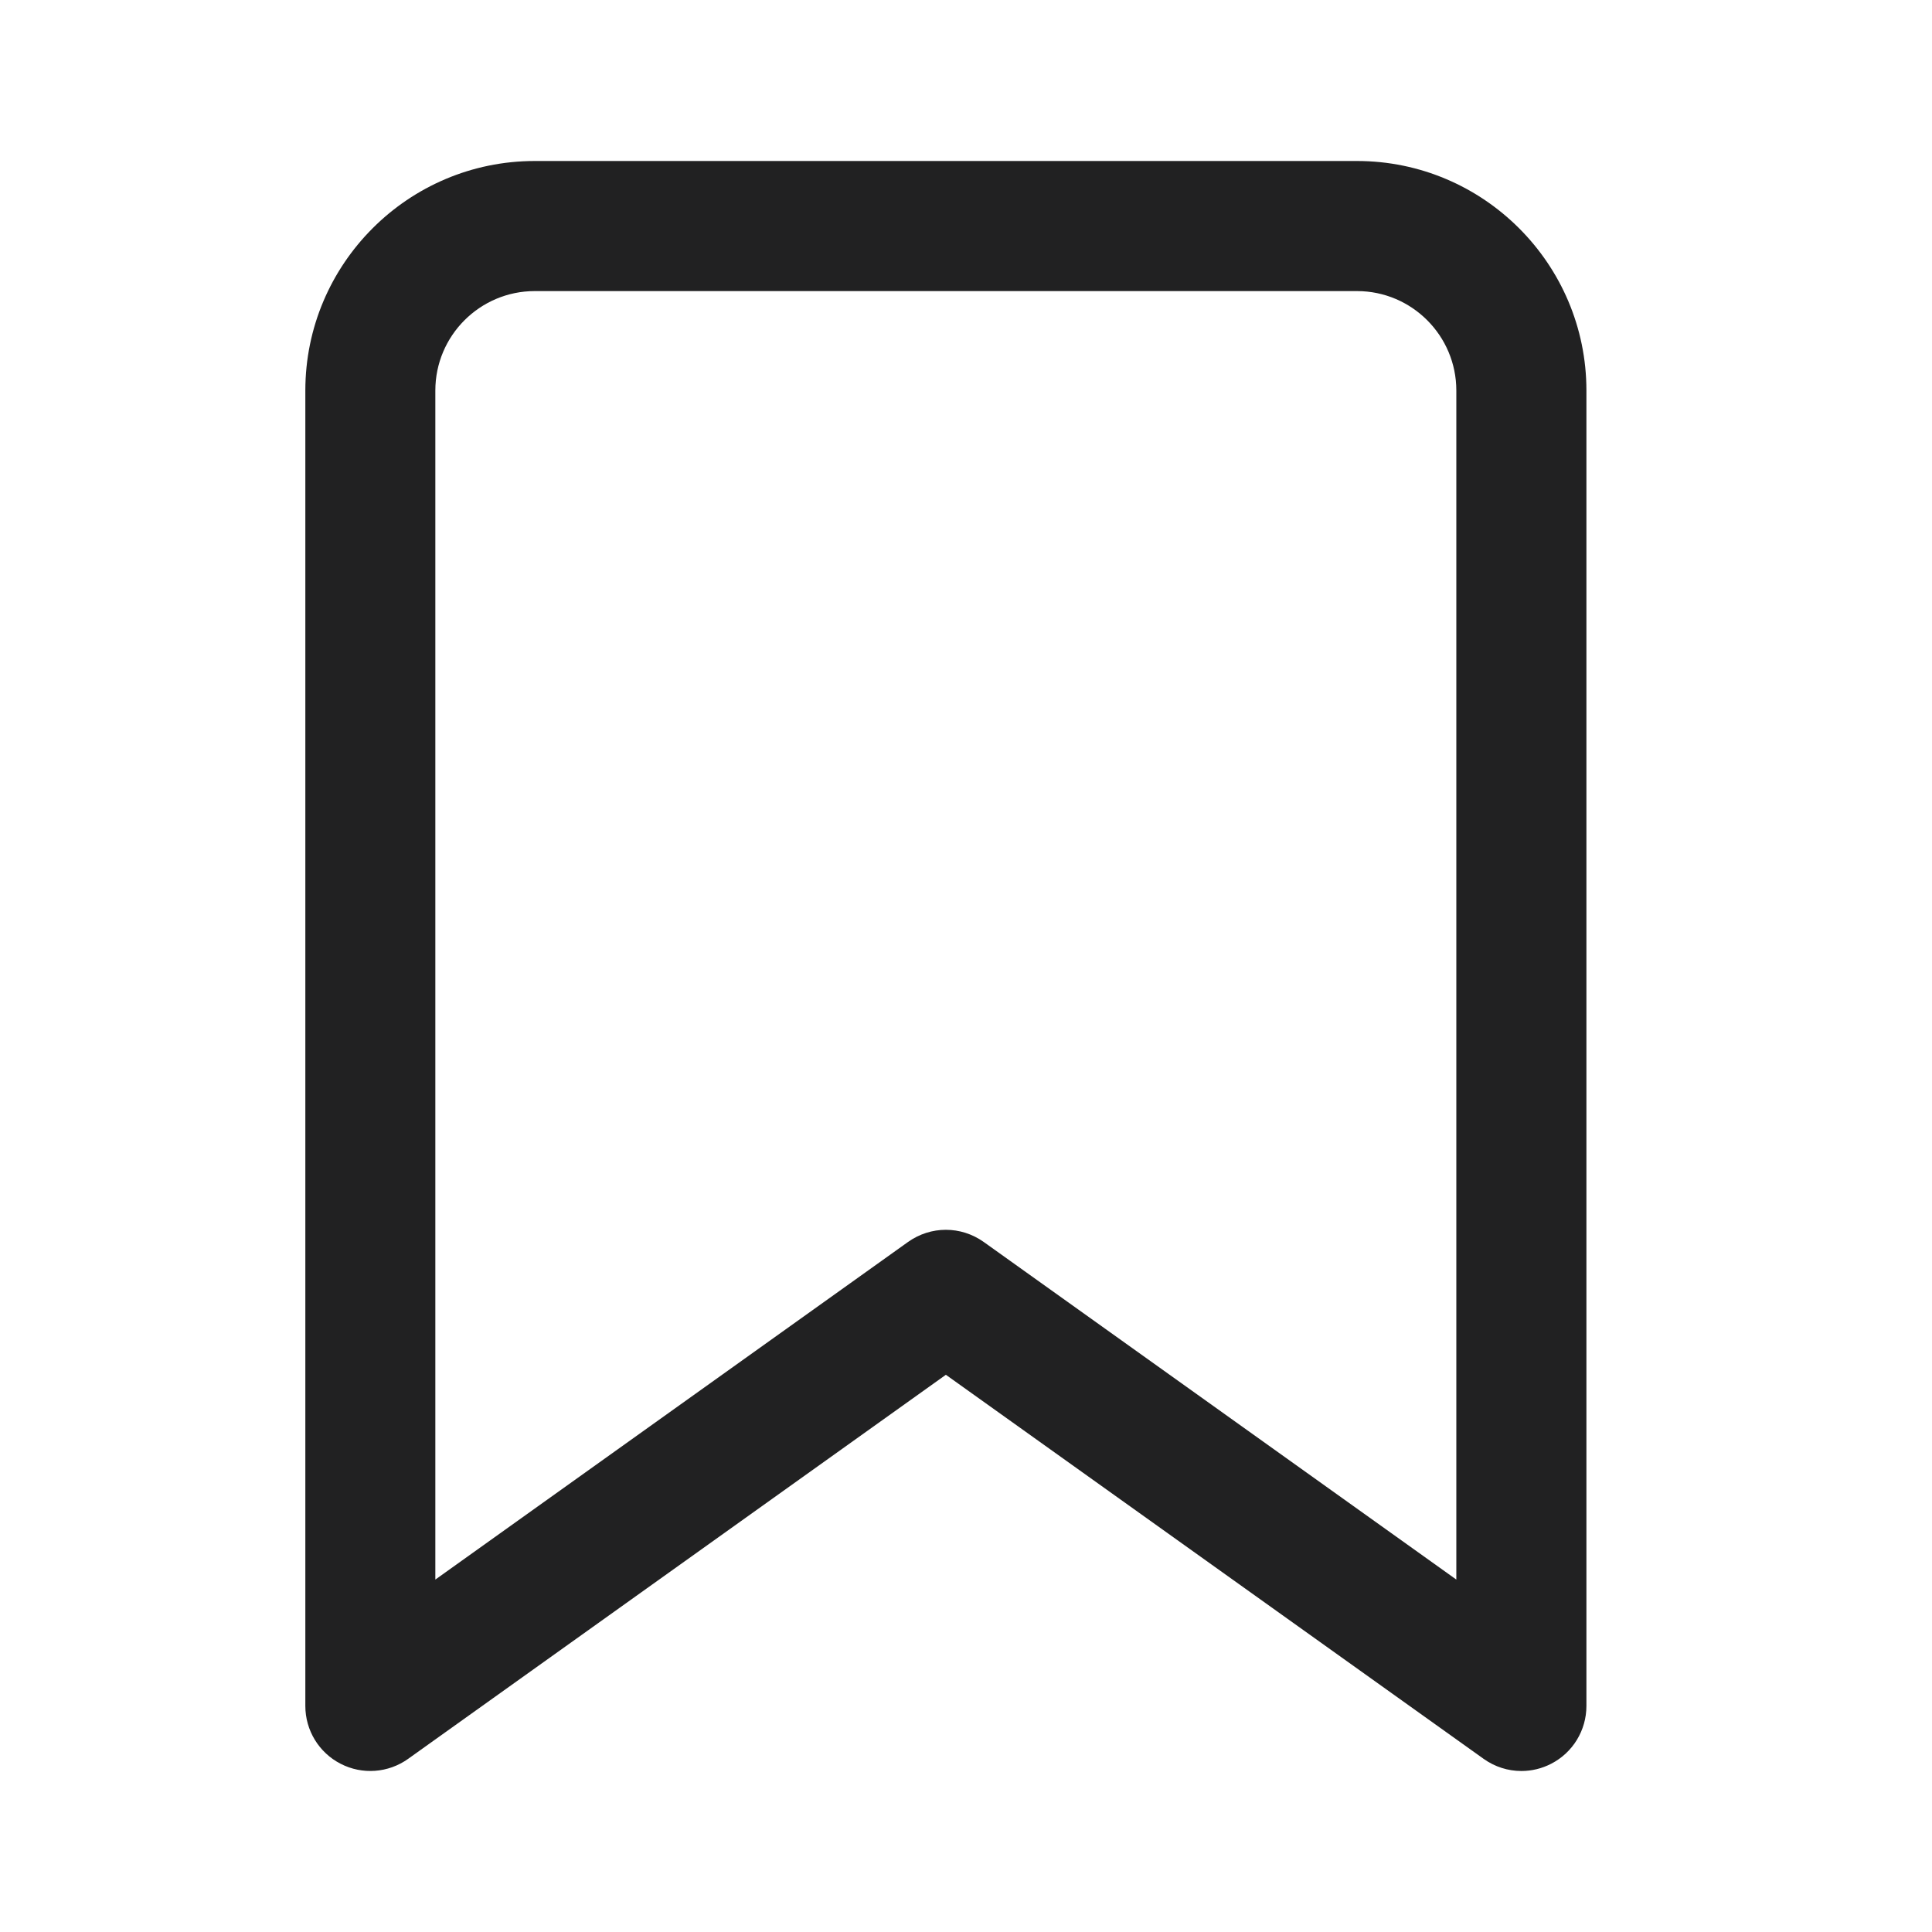 <svg width="24" height="24" viewBox="0 0 24 24" fill="none" xmlns="http://www.w3.org/2000/svg">
<path fill-rule="evenodd" clip-rule="evenodd" d="M6.643 2H16.857C18.428 2 19.707 3.279 19.707 4.851V21.192C19.707 21.495 19.538 21.772 19.269 21.91C19.153 21.97 19.026 22 18.899 22C18.734 22 18.57 21.949 18.43 21.849L11.75 17.078L5.07 21.849C4.824 22.025 4.5 22.049 4.231 21.91C3.962 21.772 3.793 21.495 3.793 21.192V4.851C3.793 3.279 5.071 2 6.643 2ZM12.22 15.428L18.091 19.622V4.851C18.091 4.17 17.538 3.616 16.857 3.616H6.643C5.962 3.616 5.408 4.17 5.408 4.851V19.622L11.28 15.428C11.421 15.328 11.585 15.277 11.75 15.277C11.915 15.277 12.079 15.328 12.22 15.428Z" fill="#212122"/>
<mask id="mask0" mask-type="alpha" maskUnits="userSpaceOnUse" x="3" y="2" width="17" height="21">
<path fill-rule="evenodd" clip-rule="evenodd" d="M6.643 2H16.857C18.428 2 19.707 3.279 19.707 4.851V21.192C19.707 21.495 19.538 21.772 19.269 21.91C19.153 21.97 19.026 22 18.899 22C18.734 22 18.57 21.949 18.43 21.849L11.75 17.078L5.07 21.849C4.824 22.025 4.5 22.049 4.231 21.91C3.962 21.772 3.793 21.495 3.793 21.192V4.851C3.793 3.279 5.071 2 6.643 2ZM12.22 15.428L18.091 19.622V4.851C18.091 4.17 17.538 3.616 16.857 3.616H6.643C5.962 3.616 5.408 4.17 5.408 4.851V19.622L11.28 15.428C11.421 15.328 11.585 15.277 11.75 15.277C11.915 15.277 12.079 15.328 12.22 15.428Z" fill="white"/>
</mask>
<g mask="url(#mask0)">
</g>
</svg>
